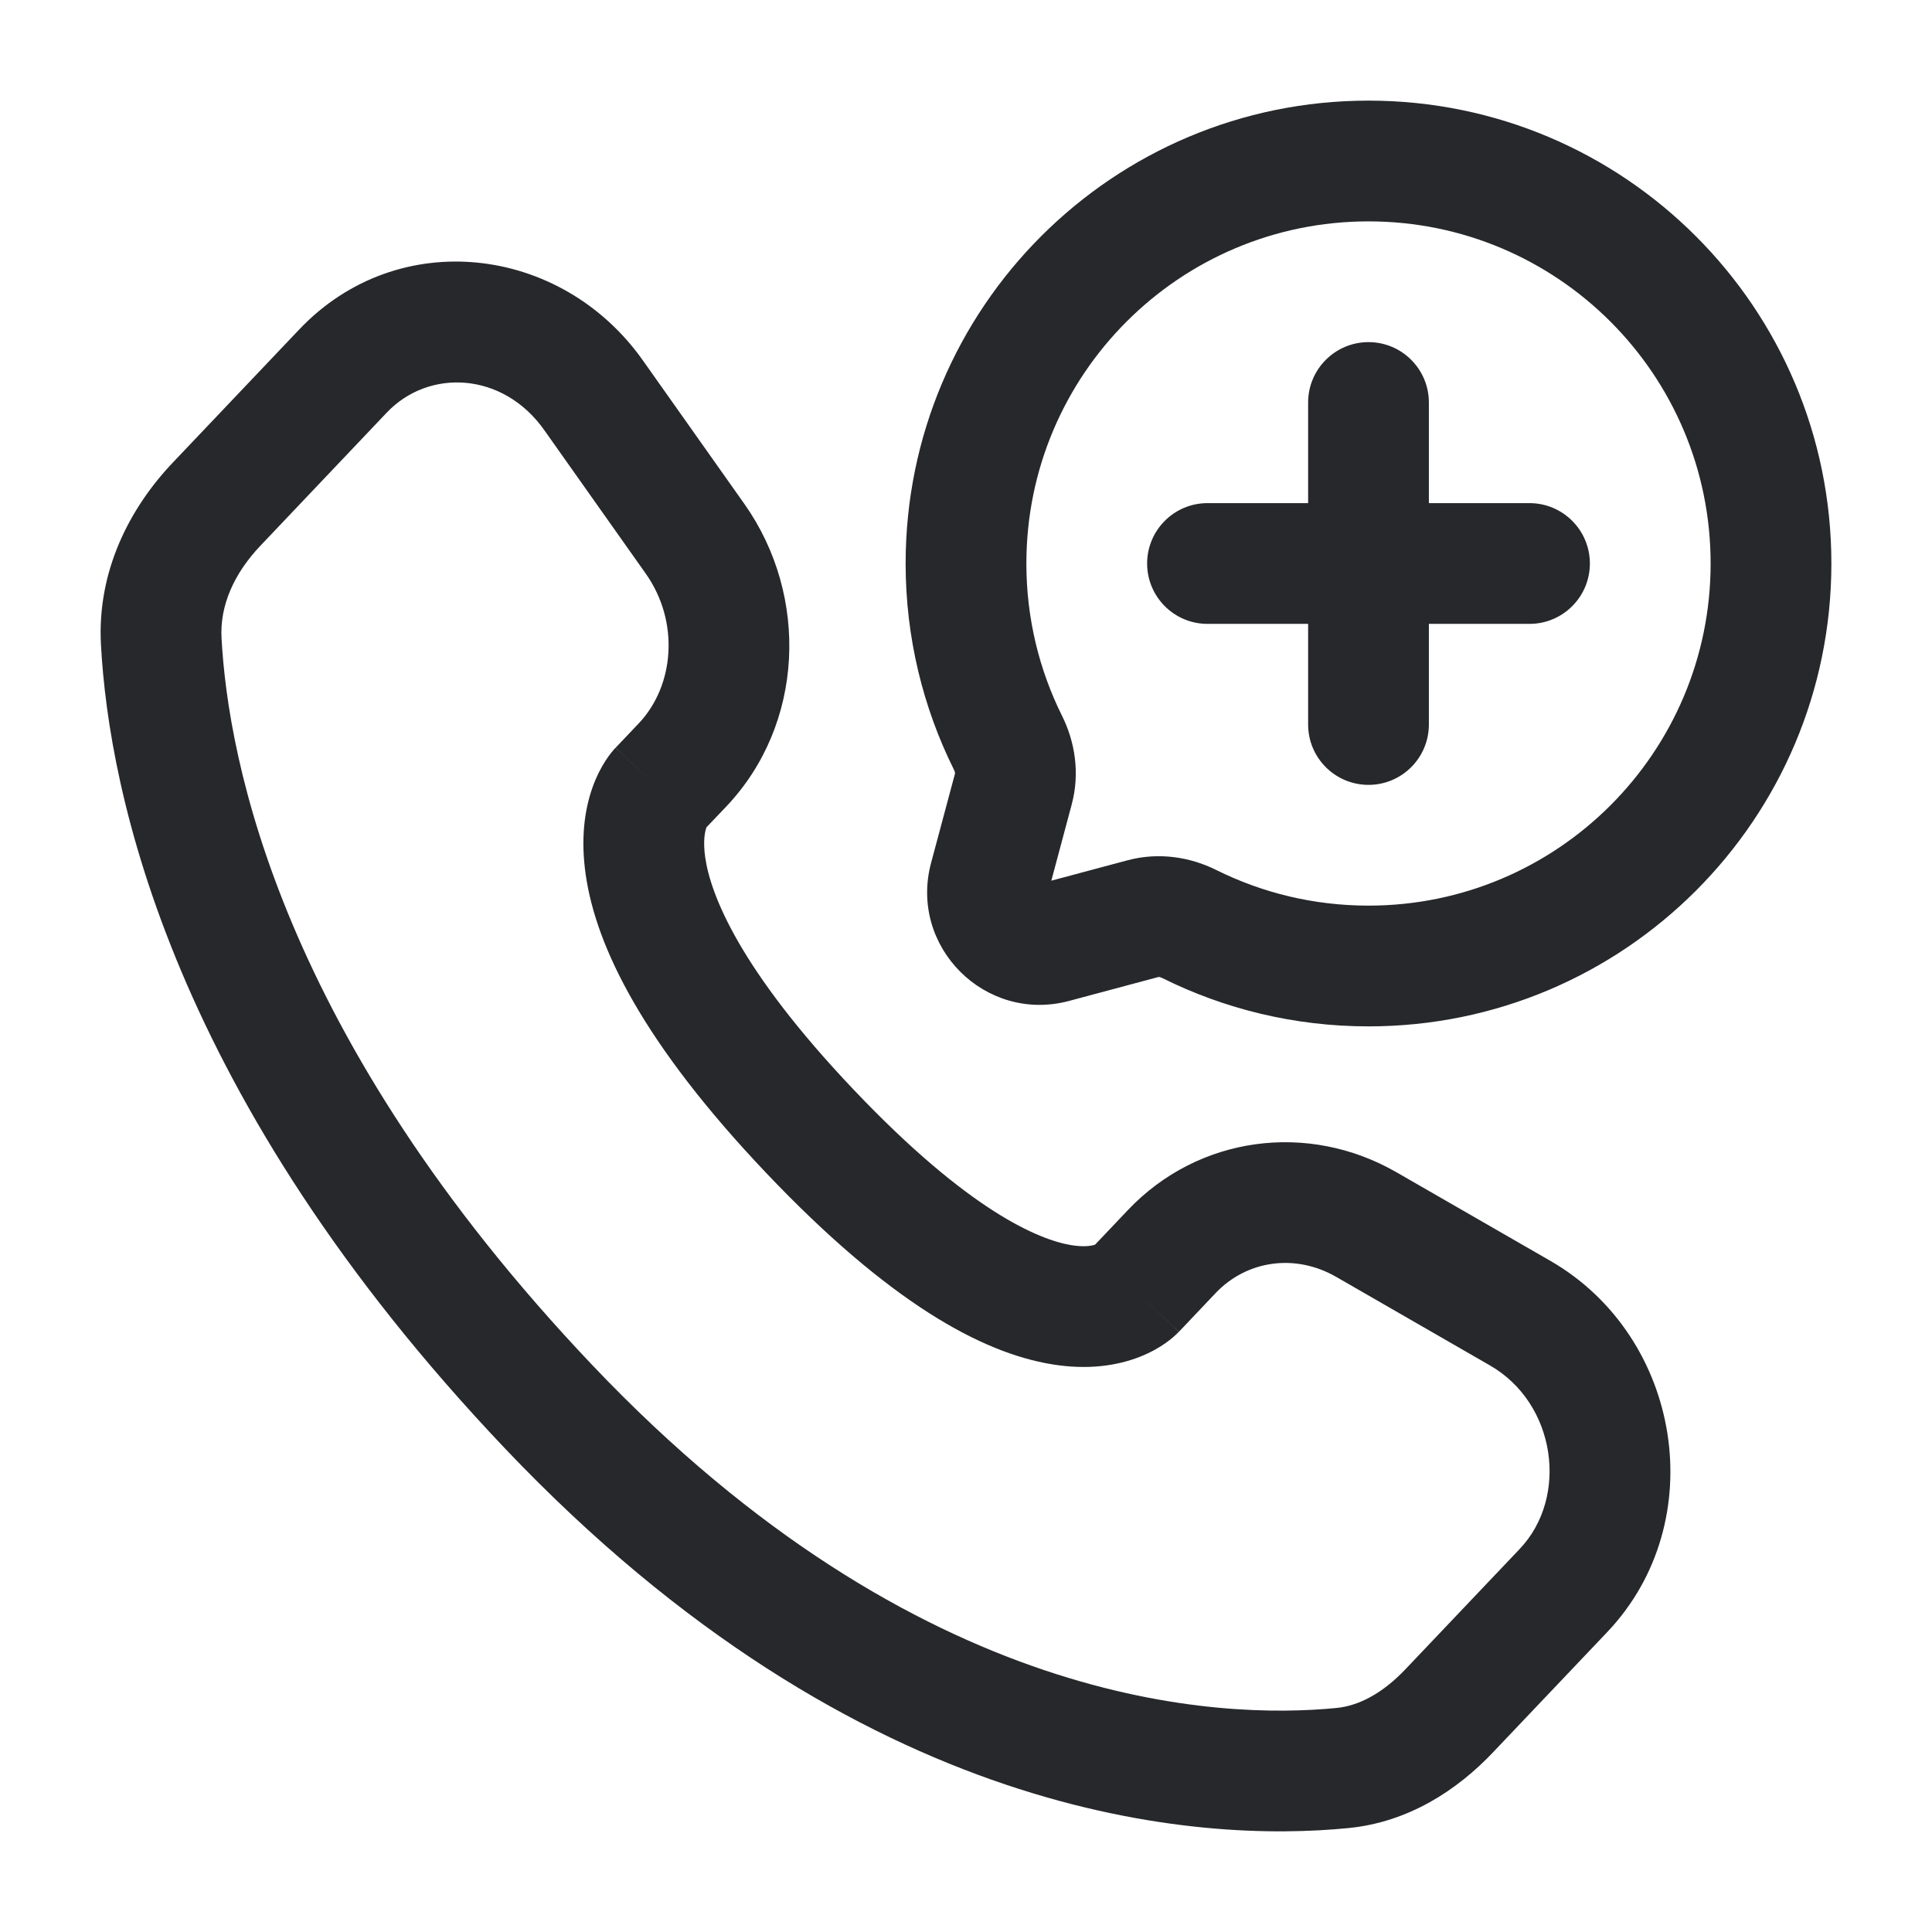 <svg width="24" height="24" viewBox="0 0 24 24" fill="none" xmlns="http://www.w3.org/2000/svg">
<path fill-rule="evenodd" clip-rule="evenodd" d="M17 2.75C14.653 2.75 12.75 4.653 12.75 7C12.75 7.681 12.91 8.323 13.193 8.892C13.352 9.211 13.418 9.602 13.313 9.994L13.06 10.94L14.006 10.687C14.398 10.582 14.789 10.648 15.108 10.807C15.677 11.09 16.319 11.25 17 11.25C19.347 11.25 21.25 9.347 21.25 7C21.25 4.653 19.347 2.75 17 2.75ZM11.25 7C11.25 3.824 13.824 1.25 17 1.25C20.176 1.25 22.75 3.824 22.75 7C22.75 10.176 20.176 12.75 17 12.75C16.081 12.75 15.211 12.534 14.439 12.15C14.422 12.141 14.408 12.138 14.4 12.137C14.396 12.136 14.393 12.136 14.393 12.136L13.28 12.434C12.24 12.712 11.288 11.76 11.566 10.72L11.864 9.607C11.864 9.606 11.864 9.604 11.863 9.6C11.862 9.592 11.859 9.578 11.85 9.561C11.466 8.789 11.25 7.918 11.25 7ZM3.718 4.092C4.944 2.801 6.972 3.043 7.986 4.477L9.247 6.26C10.057 7.407 9.989 9.001 9.021 10.02L8.776 10.277C8.776 10.279 8.775 10.281 8.774 10.283C8.761 10.32 8.729 10.435 8.761 10.655C8.828 11.111 9.179 12.036 10.607 13.539C12.039 15.047 12.908 15.402 13.31 15.468C13.484 15.496 13.575 15.472 13.604 15.461L14.012 15.031C14.886 14.111 16.248 13.93 17.347 14.562L19.258 15.662C20.89 16.602 21.27 18.901 19.965 20.275L18.545 21.77C18.102 22.237 17.497 22.636 16.75 22.709C14.926 22.89 10.701 22.655 6.272 17.992C2.138 13.64 1.353 9.855 1.254 8.006C1.205 7.092 1.612 6.309 2.148 5.745L2.692 6.261L2.148 5.745L3.718 4.092ZM6.761 5.343C6.249 4.618 5.328 4.575 4.805 5.125L3.236 6.778C2.904 7.127 2.73 7.526 2.752 7.926C2.833 9.436 3.483 12.878 7.359 16.959C11.423 21.238 15.168 21.358 16.603 21.217C16.886 21.189 17.178 21.031 17.457 20.738L18.878 19.242C19.491 18.597 19.33 17.434 18.509 16.962L16.599 15.862C16.086 15.567 15.485 15.658 15.1 16.064L14.645 16.544L14.101 16.027C14.645 16.544 14.644 16.544 14.643 16.545L14.642 16.547L14.639 16.55L14.632 16.556L14.618 16.57C14.608 16.58 14.596 16.591 14.582 16.603C14.556 16.627 14.522 16.654 14.482 16.682C14.402 16.739 14.296 16.801 14.161 16.854C13.885 16.963 13.52 17.022 13.07 16.948C12.192 16.806 11.042 16.176 9.519 14.572C7.992 12.964 7.407 11.765 7.277 10.873C7.21 10.418 7.263 10.055 7.361 9.78C7.409 9.645 7.466 9.538 7.518 9.456C7.544 9.415 7.569 9.381 7.591 9.353C7.602 9.339 7.612 9.327 7.622 9.316L7.635 9.301L7.641 9.295L7.644 9.292L7.646 9.29C7.646 9.289 7.647 9.289 8.191 9.805L7.647 9.289L7.934 8.987C8.379 8.518 8.444 7.723 8.022 7.126L6.761 5.343ZM17 4.25C17.414 4.25 17.75 4.586 17.75 5V6.25H19C19.414 6.25 19.75 6.586 19.75 7C19.75 7.414 19.414 7.75 19 7.75H17.75V9C17.75 9.414 17.414 9.75 17 9.75C16.586 9.75 16.25 9.414 16.25 9V7.75L15 7.75C14.586 7.75 14.25 7.414 14.25 7C14.25 6.586 14.586 6.25 15 6.25L16.25 6.25V5C16.25 4.586 16.586 4.25 17 4.25Z" fill="#26282B"/>
</svg>
